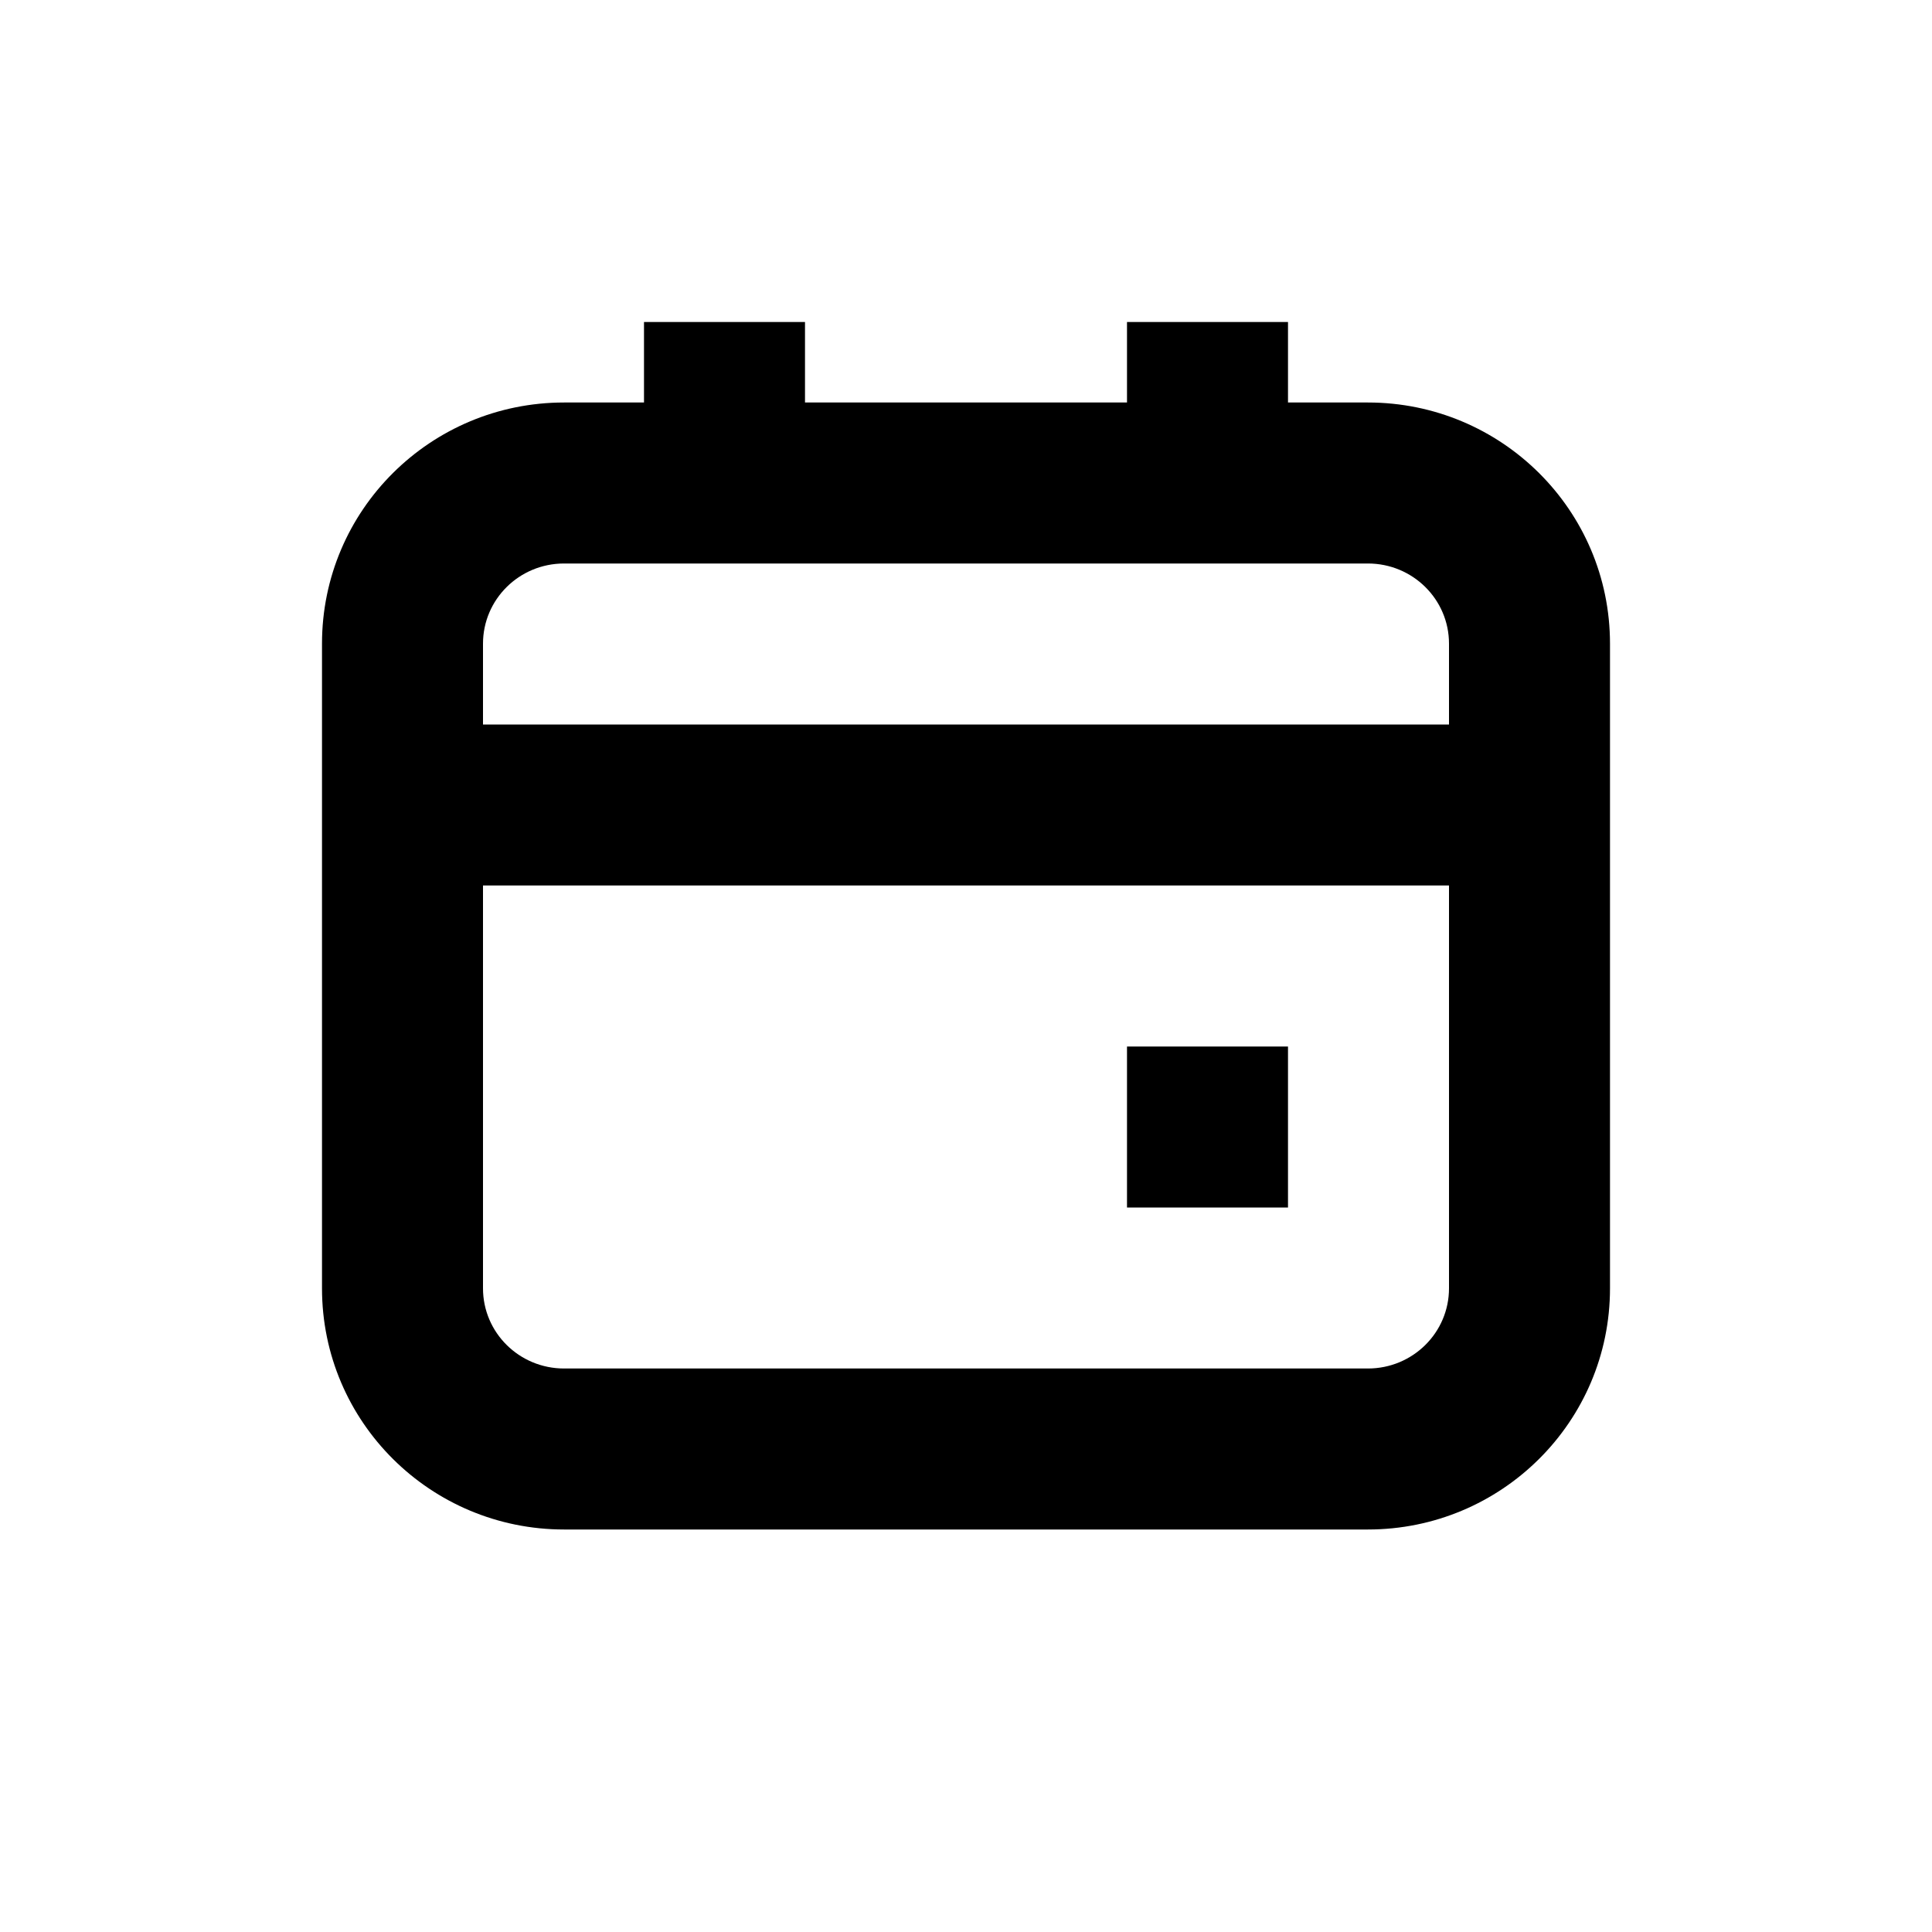 <?xml version="1.0" encoding="UTF-8"?>
<svg width="24px" height="24px" viewBox="0 0 24 24" version="1.1" xmlns="http://www.w3.org/2000/svg" xmlns:xlink="http://www.w3.org/1999/xlink">
    <!-- Generator: Sketch 44.1 (41455) - http://www.bohemiancoding.com/sketch -->
    <title>icon-calendar</title>
    <desc>Created with Sketch.</desc>
    <defs></defs>
    <g id="FINAL-EXPORT" stroke="none" stroke-width="1" fill="none" fill-rule="evenodd">
        <g id="Icones" transform="translate(-432, -168)" fill="#000000">
            <g id="icon-calendar" transform="translate(432, 168)">
                <path d="M16,5 L16.993,5 C18.649,5 20,6.335 20,7.996 L20,16.004 C20,17.664 18.65,19 16.993,19 L7.007,19 C5.351,19 4,17.665 4,16.004 L4,7.996 C4,6.336 5.35,5 7.007,5 L8,5 L8,4 L10,4 L10,5 L14,5 L14,4 L16,4 L16,5 Z M18,16.004 L18,11 L6,11 L6,16.004 C6,16.555 6.451,17 7.007,17 L16.993,17 C17.55,17 18,16.554 18,16.004 Z M18,9 L18,7.996 C18,7.445 17.549,7 16.993,7 L7.007,7 C6.45,7 6,7.446 6,7.996 L6,9 L18,9 Z M14,15 L14,13 L16,13 L16,15 L14,15 Z" id="icon"></path>
            </g>
        </g>
    </g>
</svg>